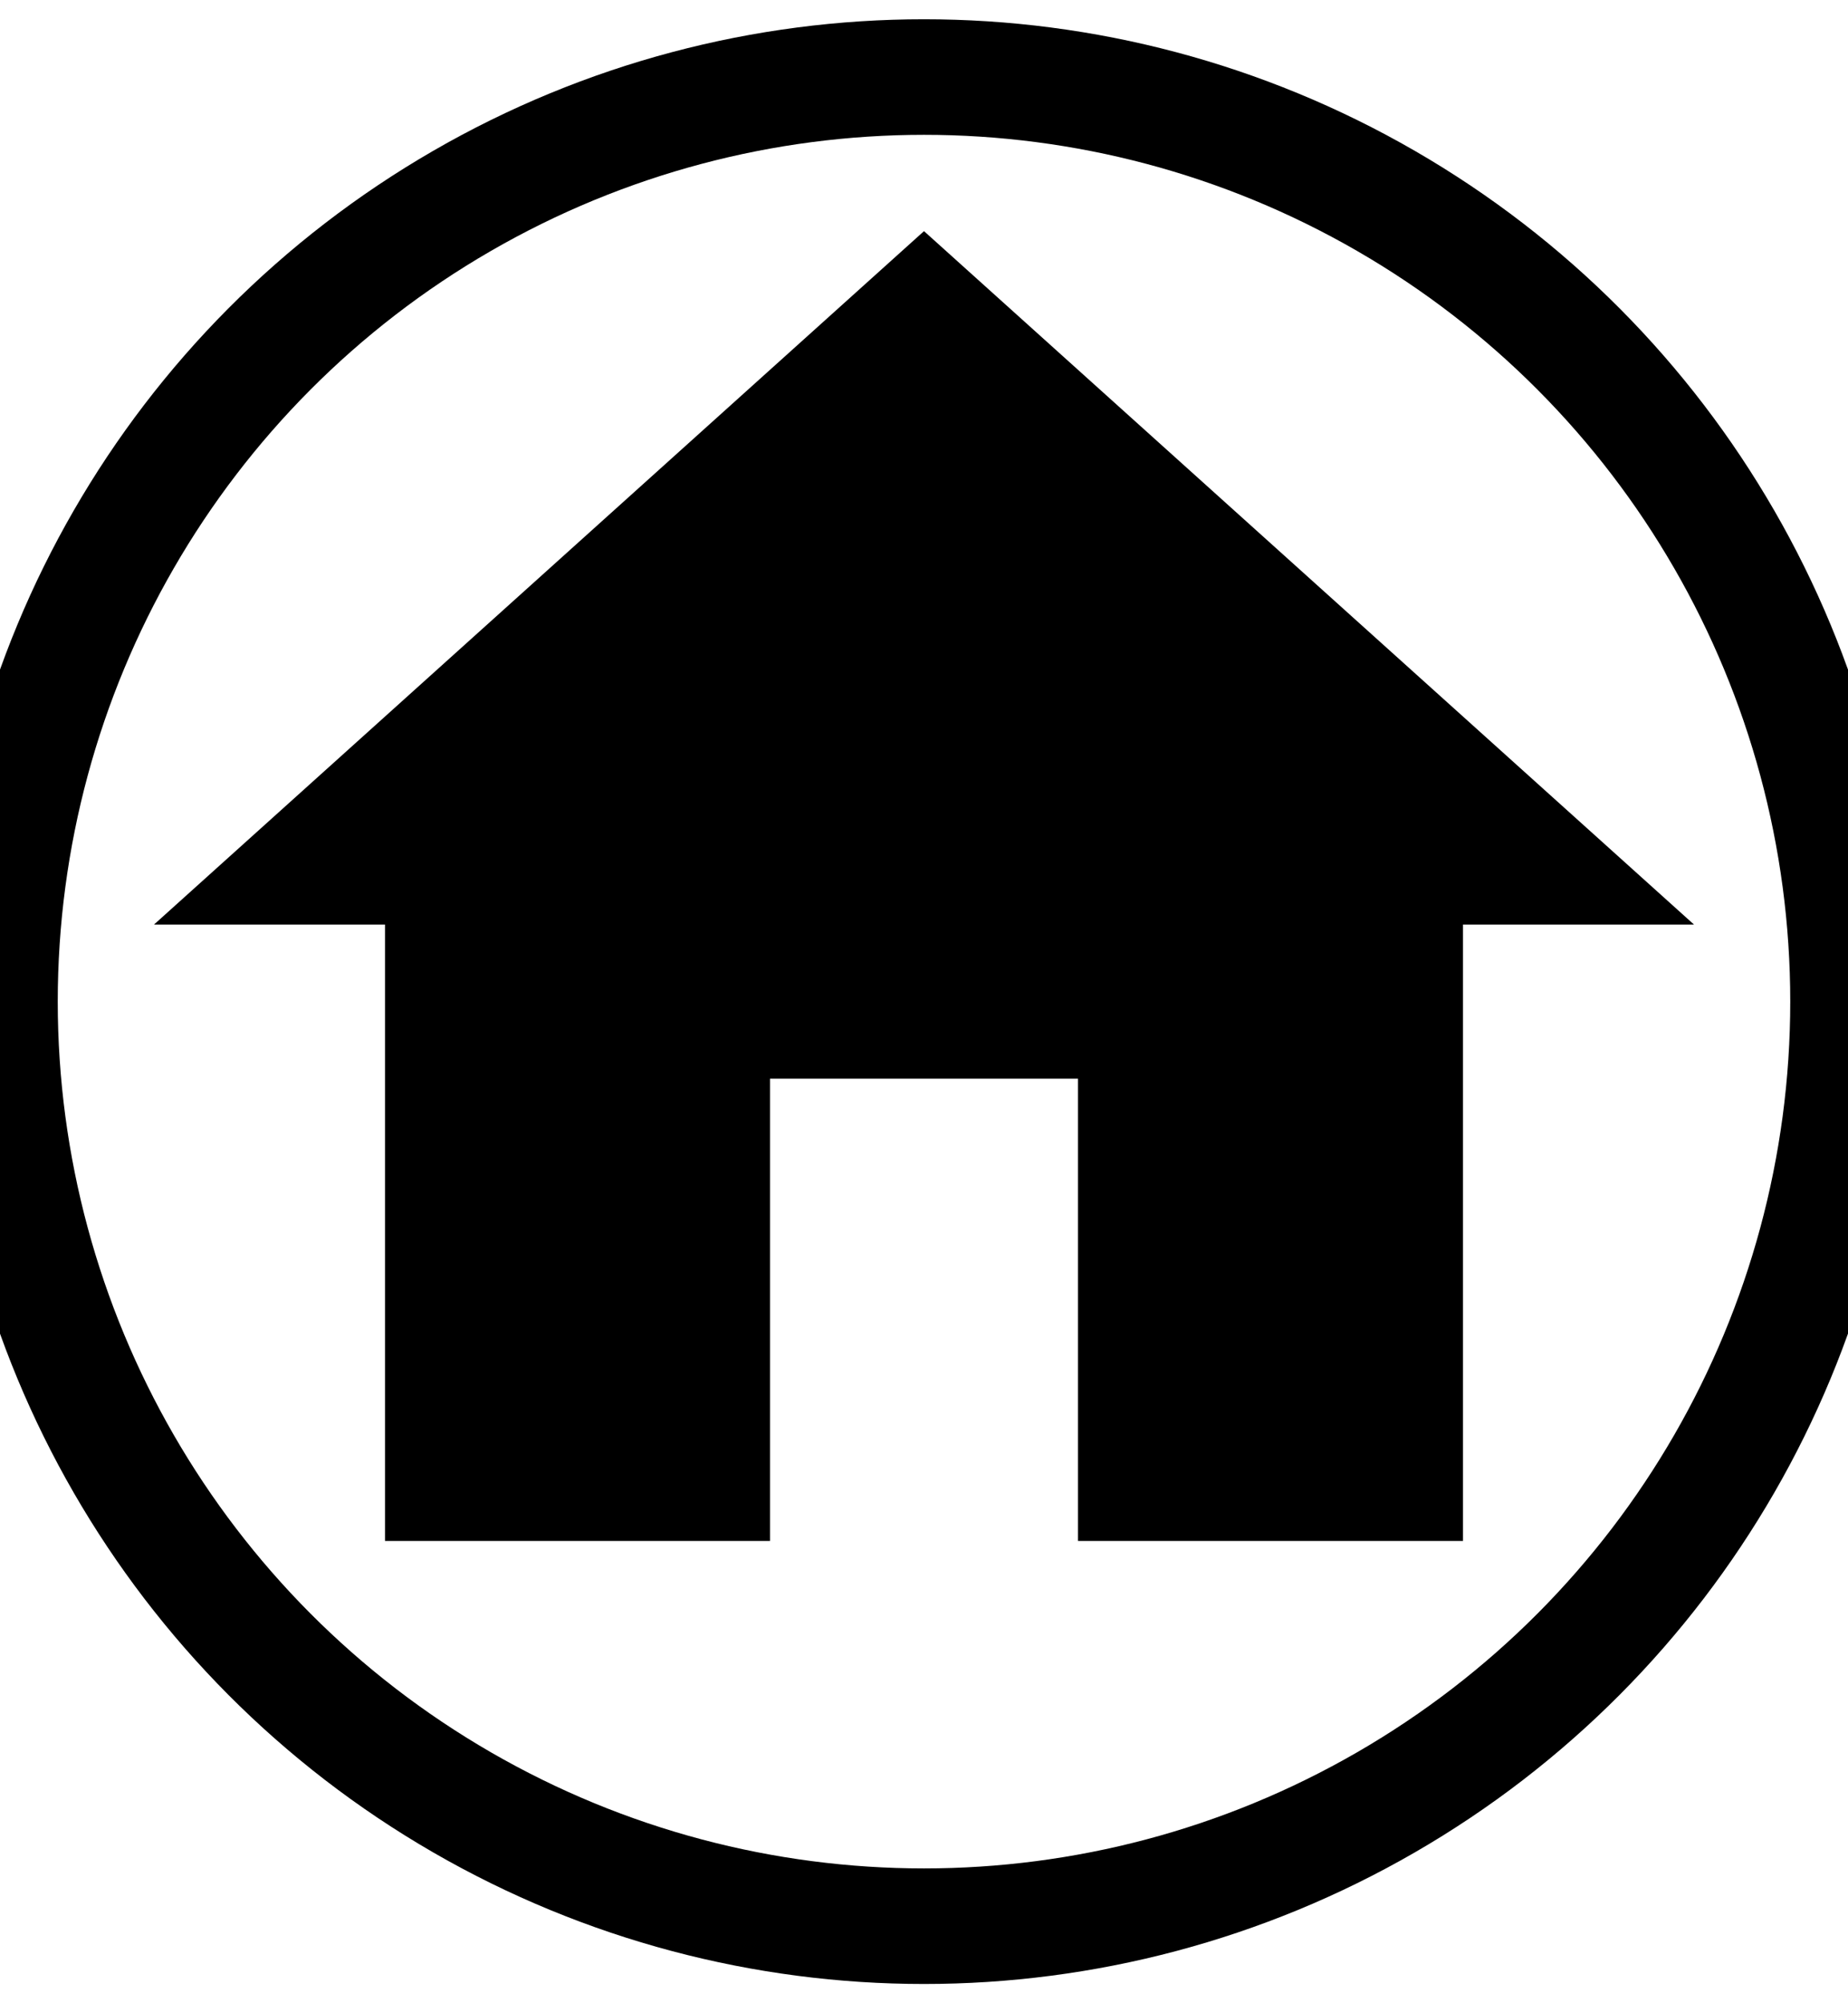 <svg width="24" height="26" xmlns="http://www.w3.org/2000/svg">
    <g>
        <circle cx="12" cy="13" r="12" stroke-width="1.5" fill="none" stroke="black" />
        <path d="M10 20v-6h4v6h5v-8h3L12 3 2 12h3v8z"></path>
    </g>
</svg>

